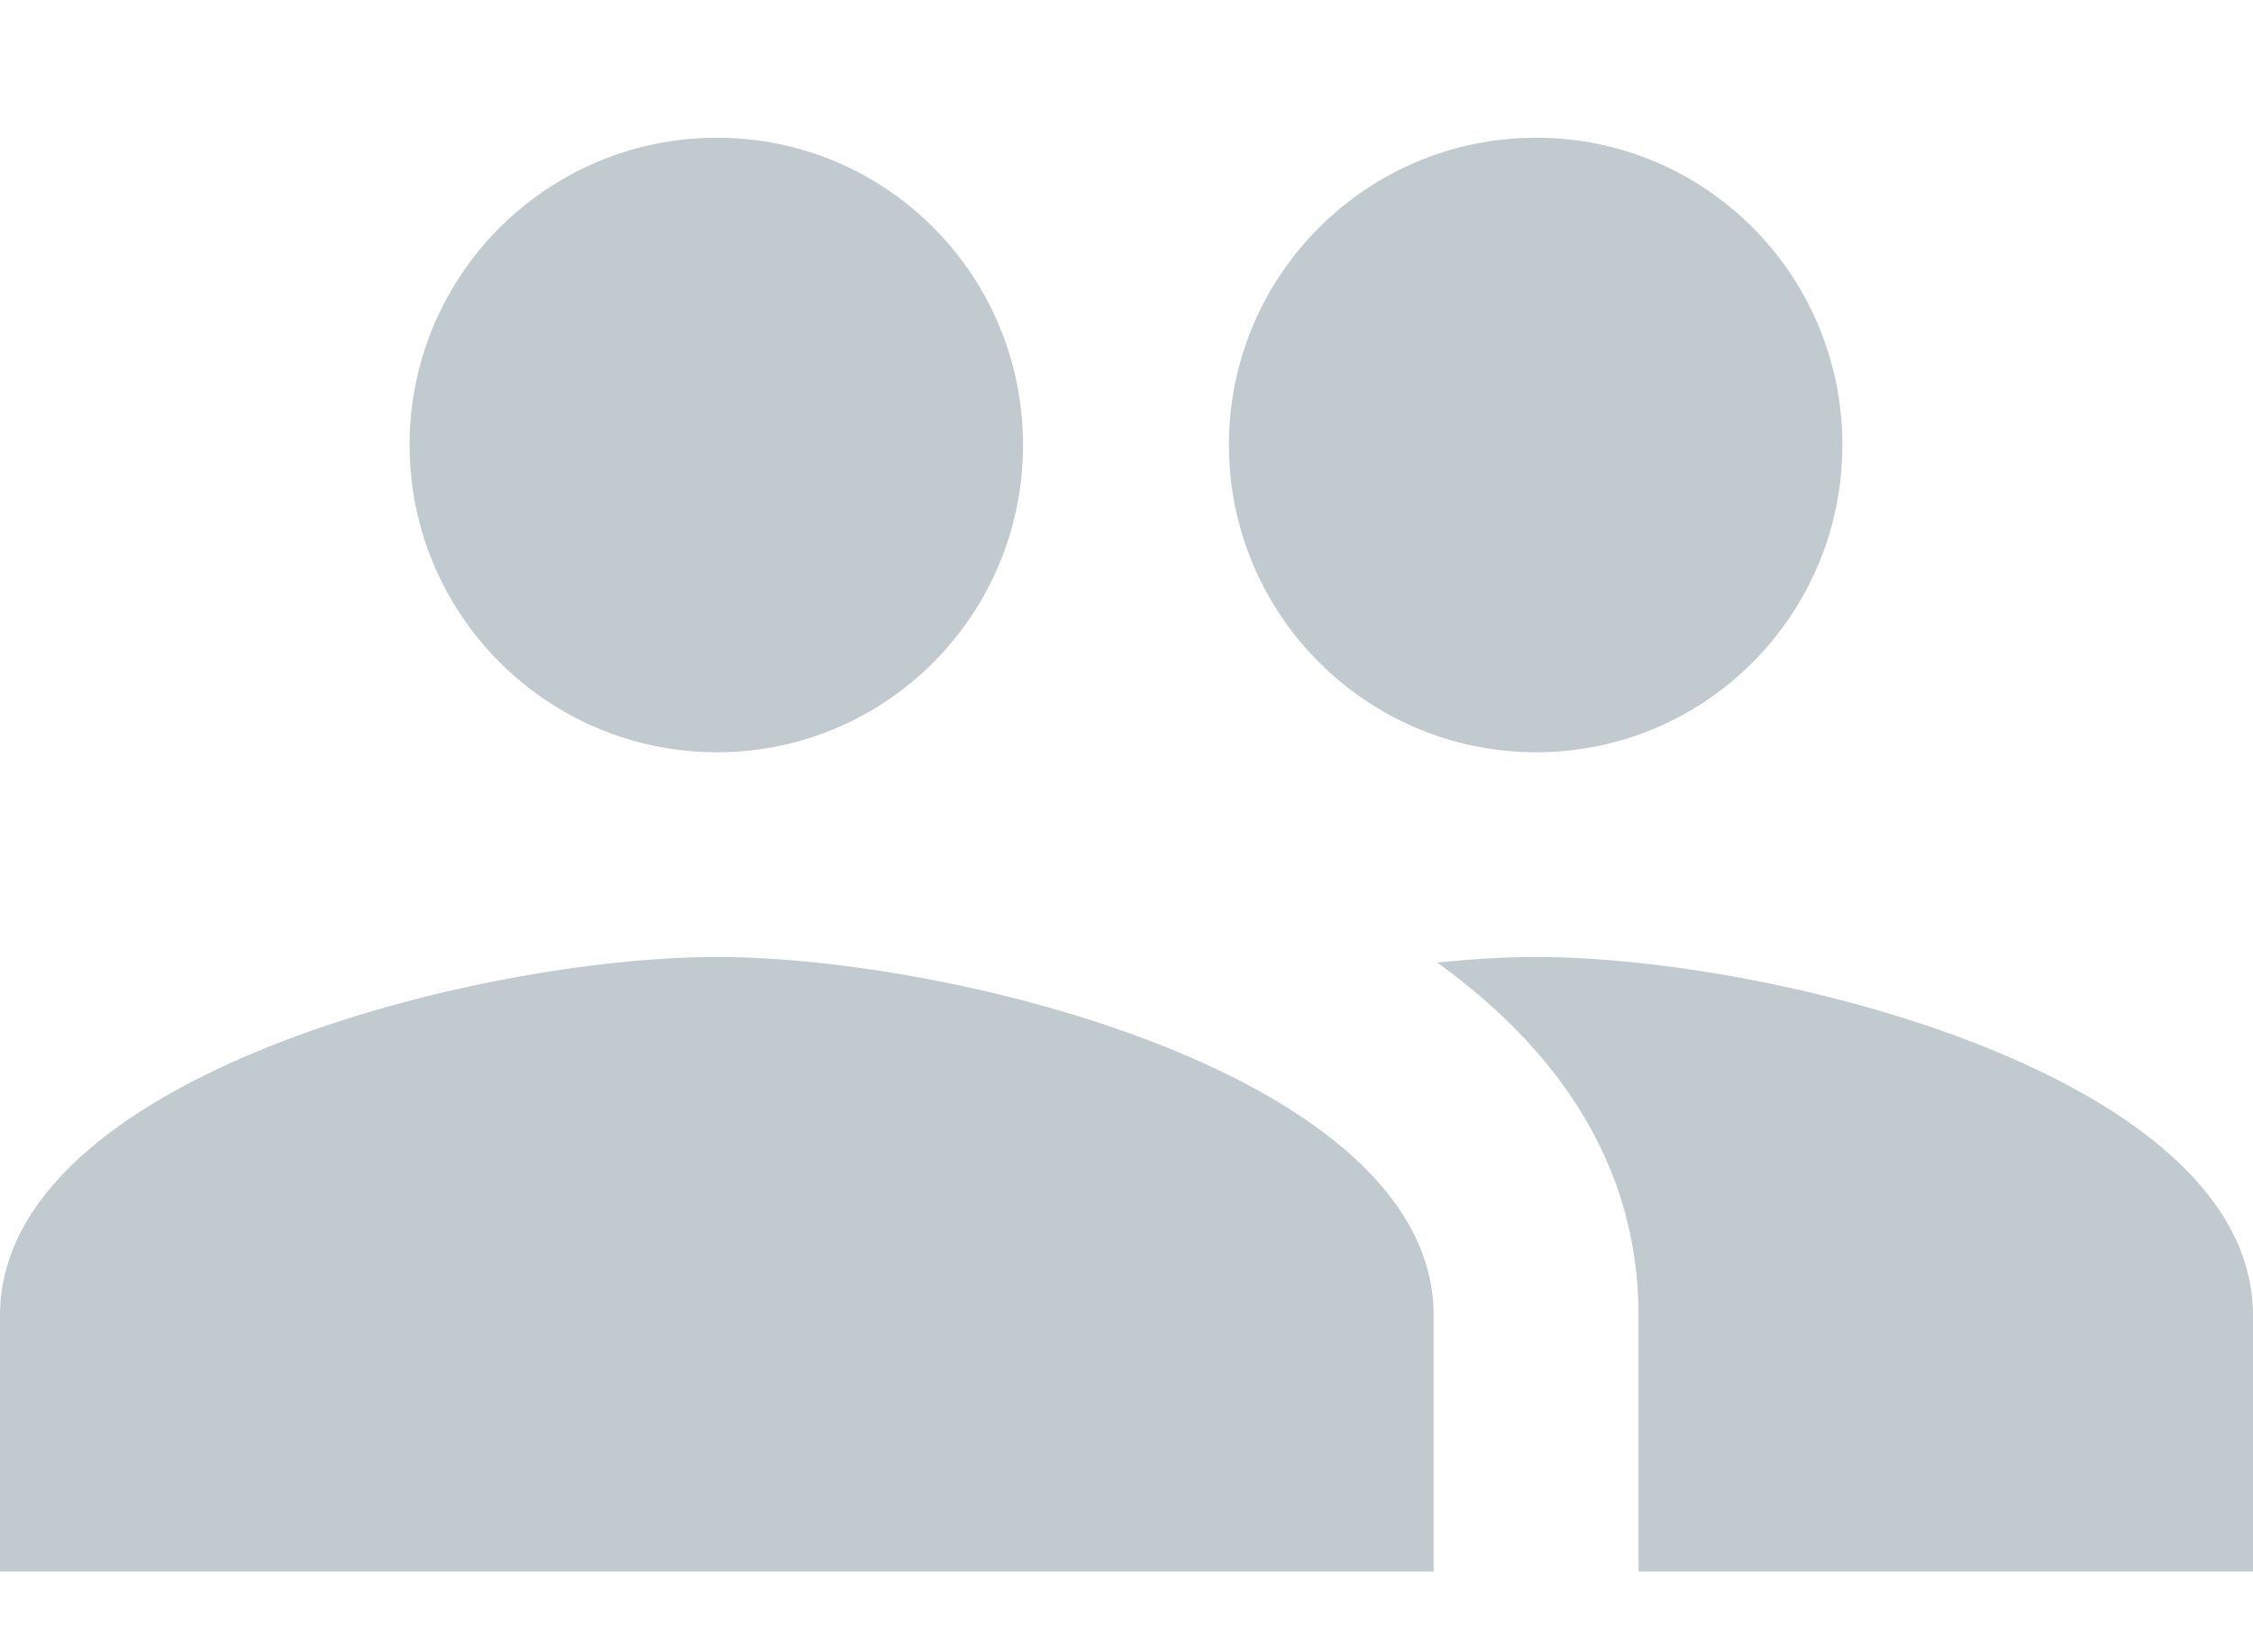 <?xml version="1.0" encoding="UTF-8"?>
<svg width="15px" height="11px" viewBox="0 0 15 11" version="1.1" xmlns="http://www.w3.org/2000/svg" xmlns:xlink="http://www.w3.org/1999/xlink">
    <!-- Generator: Sketch 44.1 (41455) - http://www.bohemiancoding.com/sketch -->
    <title>018_account-multiple</title>
    <desc>Created with Sketch.</desc>
    <defs></defs>
    <g id="Админка--правая-сторона" stroke="none" stroke-width="1" fill="none" fill-rule="evenodd" opacity="0.6">
        <g id="039-Группы" transform="translate(-1010, -633)" fill-rule="nonzero" fill="#98A6AD">
            <g id="Группа" transform="translate(480, 95)">
                <g id="Группы" transform="translate(0, 81)">
                    <g id="Техподдержка" transform="translate(0, 440)">
                        <g id="Сотрудники" transform="translate(530, 15)">
                            <g id="ik" transform="translate(0, 2)">
                                <path d="M10.227,6.371 C10.03,6.371 9.807,6.384 9.569,6.408 C10.36,6.979 10.909,7.746 10.909,8.758 L10.909,10.462 L15,10.462 L15,8.758 C15,7.168 11.818,6.371 10.227,6.371 Z M4.773,6.371 C3.181,6.371 0,7.168 0,8.758 L0,10.462 L9.545,10.462 L9.545,8.758 C9.545,7.168 6.363,6.371 4.773,6.371 Z M4.773,5.008 C5.903,5.008 6.811,4.091 6.811,2.962 C6.811,1.833 5.903,0.917 4.773,0.917 C3.643,0.917 2.727,1.833 2.727,2.962 C2.727,4.091 3.643,5.008 4.773,5.008 Z M10.227,5.008 C11.357,5.008 12.266,4.091 12.266,2.962 C12.266,1.833 11.357,0.917 10.227,0.917 C9.098,0.917 8.182,1.833 8.182,2.962 C8.182,4.091 9.098,5.008 10.227,5.008 Z" id="018_account-multiple"></path>
                            </g>
                        </g>
                    </g>
                </g>
            </g>
        </g>
    </g>
</svg>